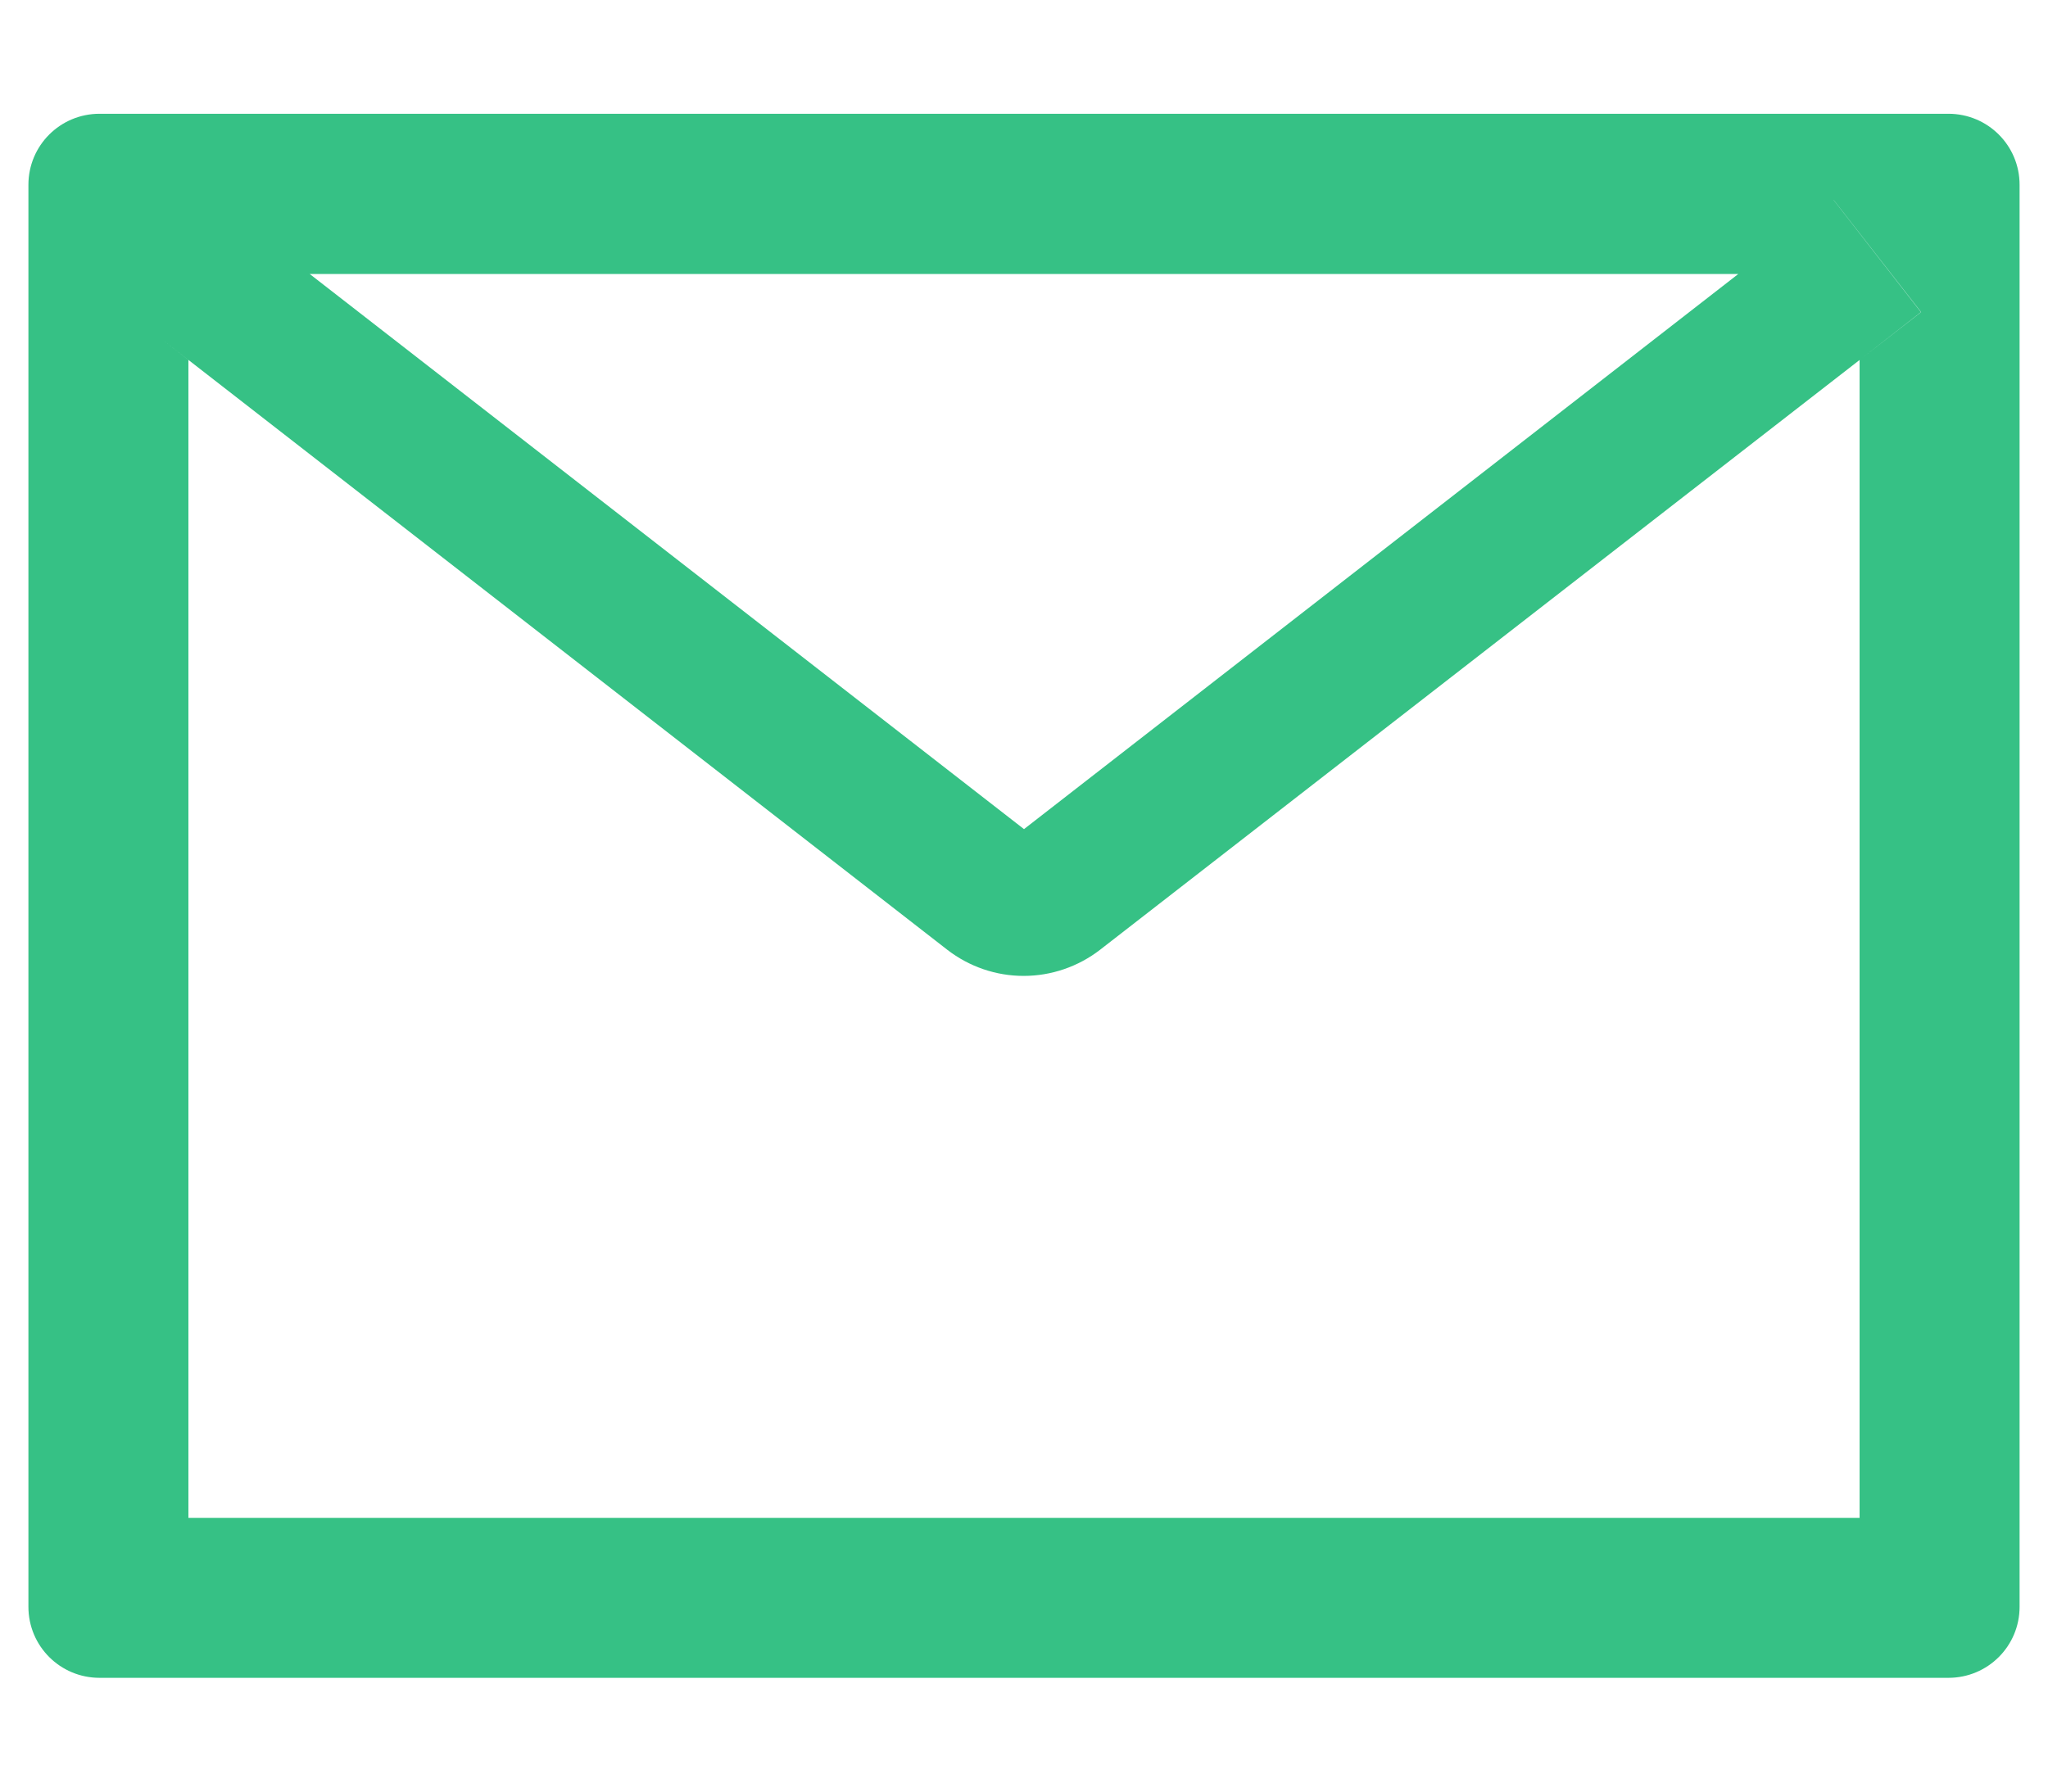 <svg width="16" height="14" viewBox="0 0 16 14" fill="none" xmlns="http://www.w3.org/2000/svg">
<path d="M15.222 0.889H0.778C0.47 0.889 0.222 1.137 0.222 1.444V12.556C0.222 12.863 0.47 13.111 0.778 13.111H15.222C15.53 13.111 15.778 12.863 15.778 12.556V1.444C15.778 1.137 15.53 0.889 15.222 0.889ZM14.528 2.813V11.861H1.472V2.813L0.993 2.439L1.675 1.563L2.418 2.141H13.583L14.326 1.563L15.009 2.439L14.528 2.813ZM13.583 2.139L8 6.479L2.417 2.139L1.674 1.561L0.991 2.438L1.47 2.811L7.401 7.422C7.572 7.554 7.781 7.626 7.997 7.626C8.213 7.626 8.423 7.554 8.594 7.422L14.528 2.813L15.007 2.439L14.325 1.563L13.583 2.139Z" fill="#36C185"/>
</svg>
